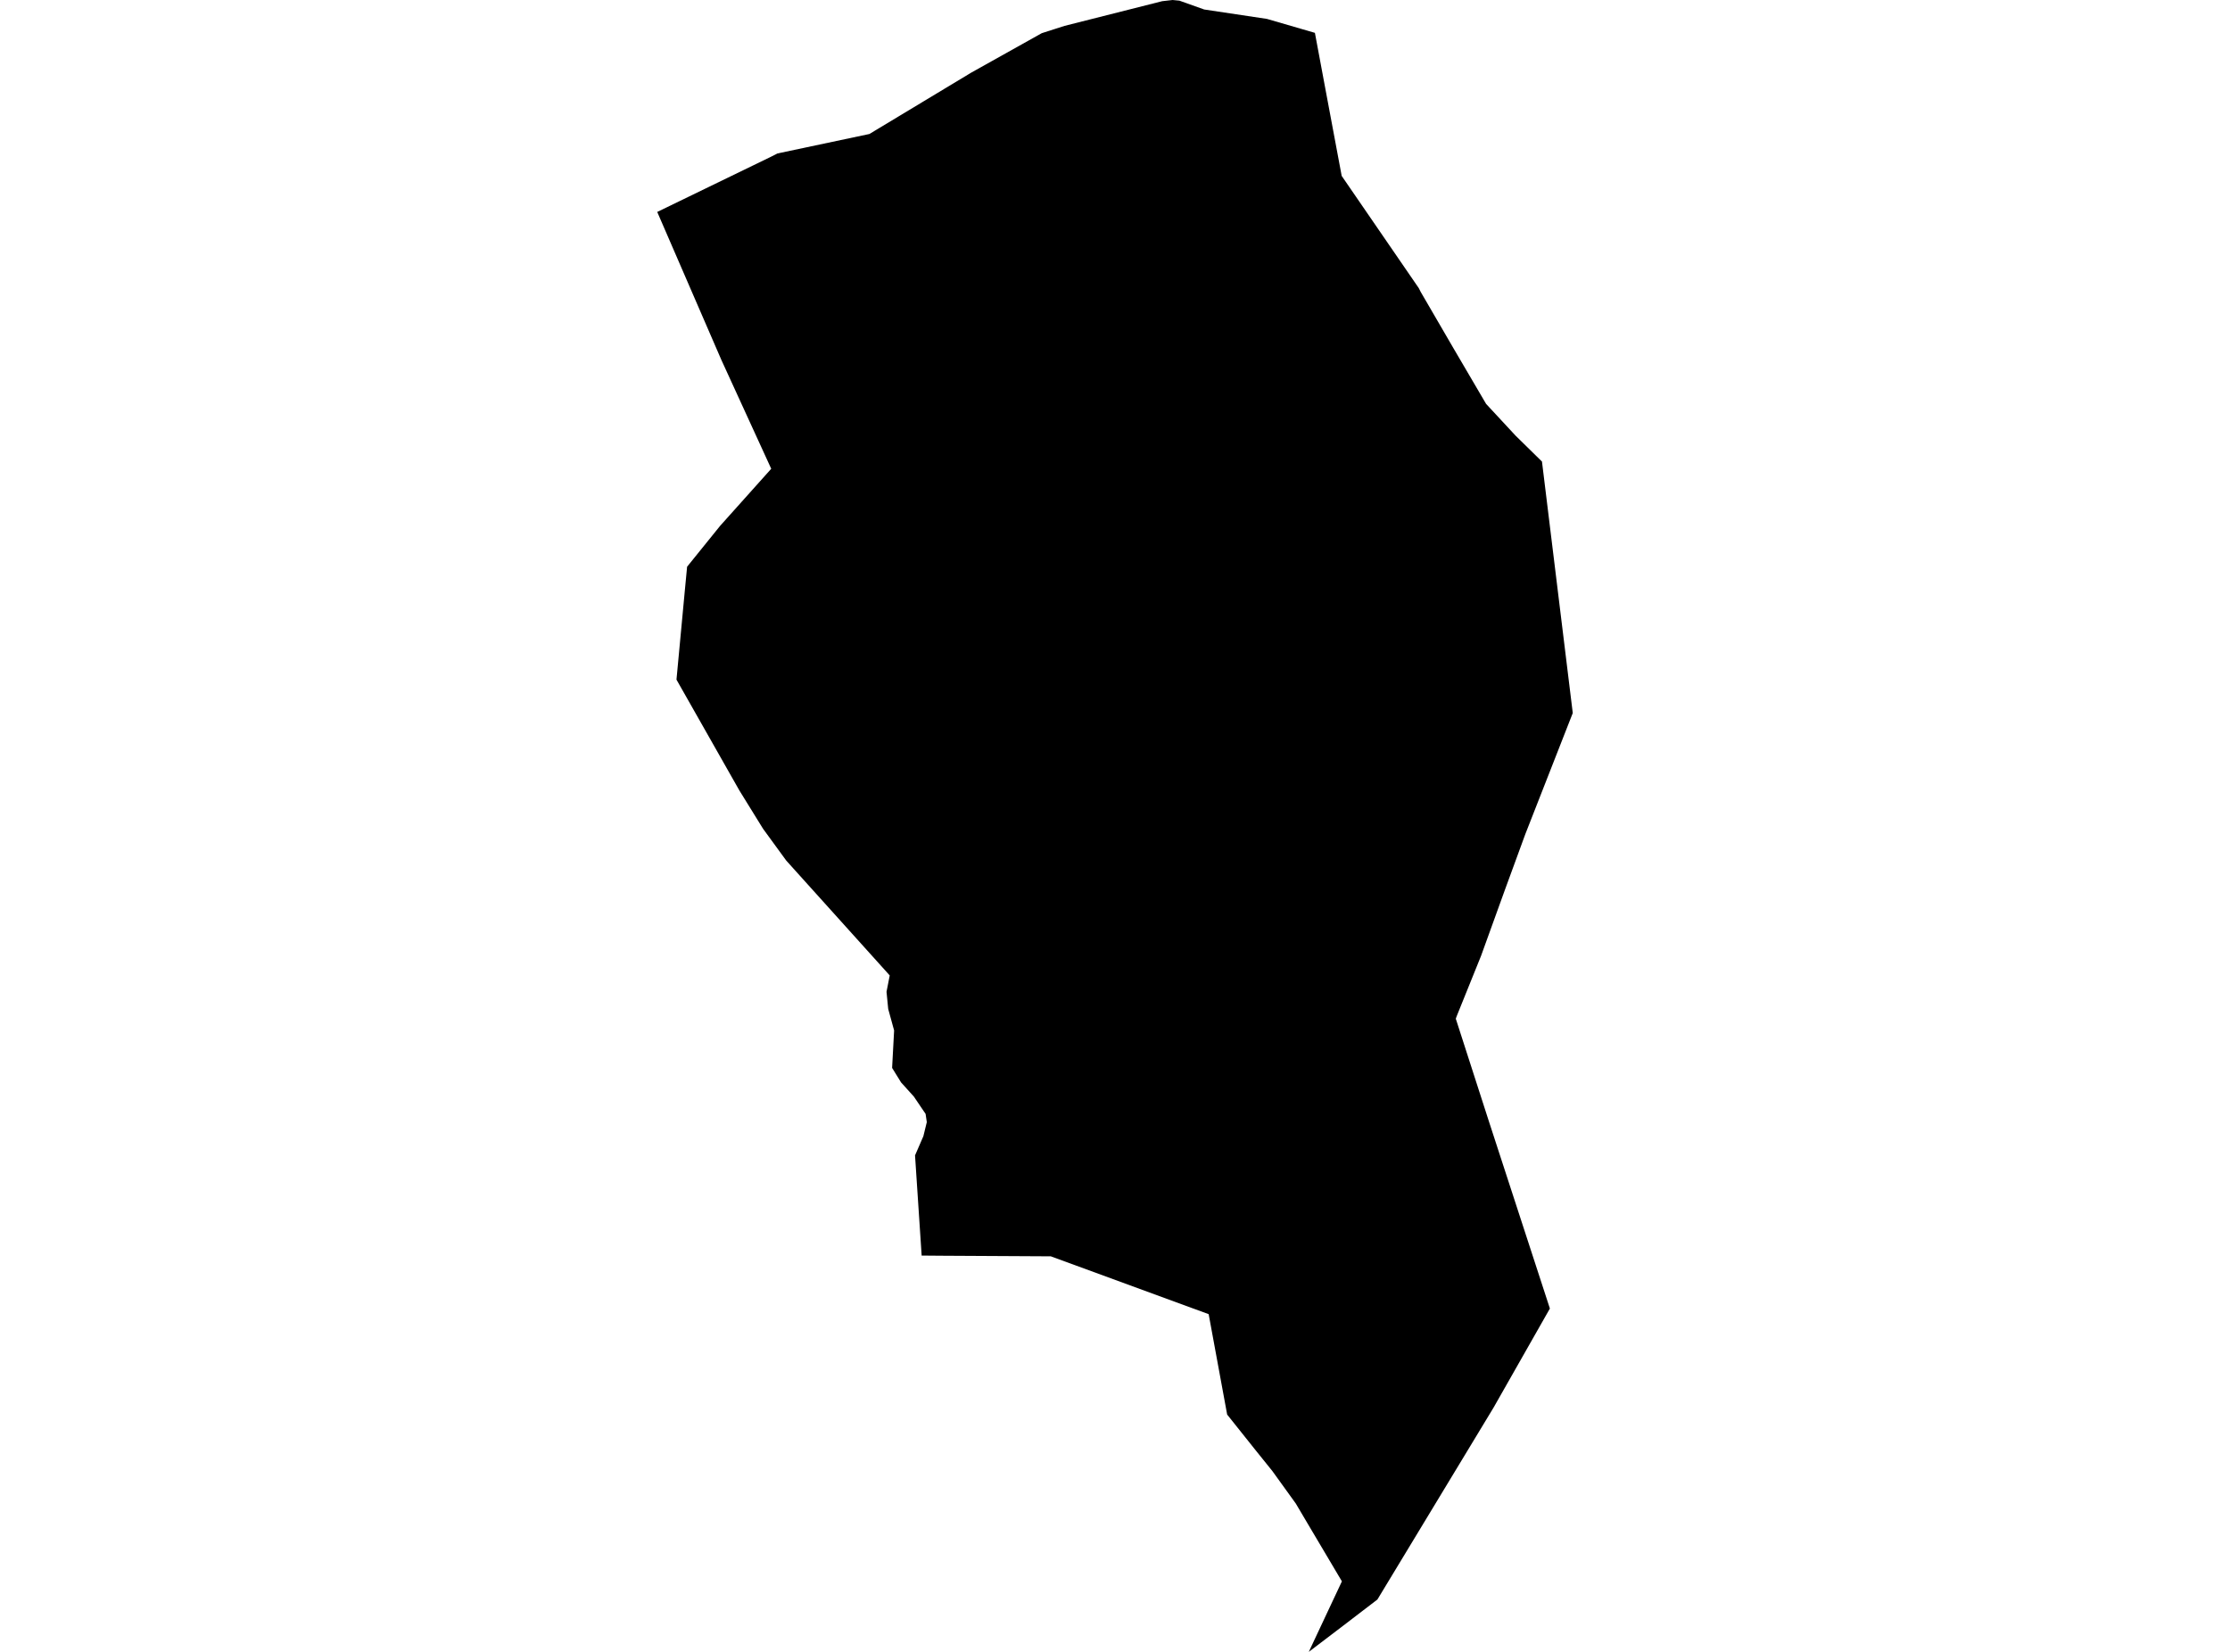 <?xml version='1.0'?>
<svg  baseProfile = 'tiny' width = '540' height = '400' stroke-linecap = 'round' stroke-linejoin = 'round' version='1.1' xmlns='http://www.w3.org/2000/svg'>
<path id='0940701001' title='0940701001'  d='M 285.594 0.158 291.592 2.297 306.805 4.581 315.337 7.062 318.408 7.954 321.139 22.563 324.893 42.594 343.558 69.764 344.017 70.67 351.958 84.321 359.86 97.801 367.001 105.493 373.393 111.767 380.849 172.659 369.35 202.008 364.362 215.633 358.639 231.463 352.746 246.059 352.523 246.676 360.451 271.261 375.309 316.86 361.658 340.868 333.543 387.32 325.155 393.739 316.925 400 321.532 390.182 324.945 382.923 317.293 370.02 313.775 364.074 308.105 356.212 304.141 351.29 297.158 342.535 292.682 318.225 254.459 304.22 228.036 304.076 223.18 304.036 221.578 279.779 223.6 275.12 224.427 271.72 224.138 269.738 221.303 265.551 218.192 262.099 216.026 258.594 216.512 249.524 215.081 244.313 214.674 240.165 215.449 236.201 190.391 208.387 184.773 200.683 179.037 191.403 163.811 164.573 165.885 142.456 166.384 137.232 174.378 127.335 186.755 113.513 174.693 87.183 159.151 51.322 186.69 37.96 188.265 37.16 210.526 32.447 235.229 17.563 252.267 8.033 257.806 6.261 281.42 0.289 283.953 0 285.594 0.158 Z' />
</svg>